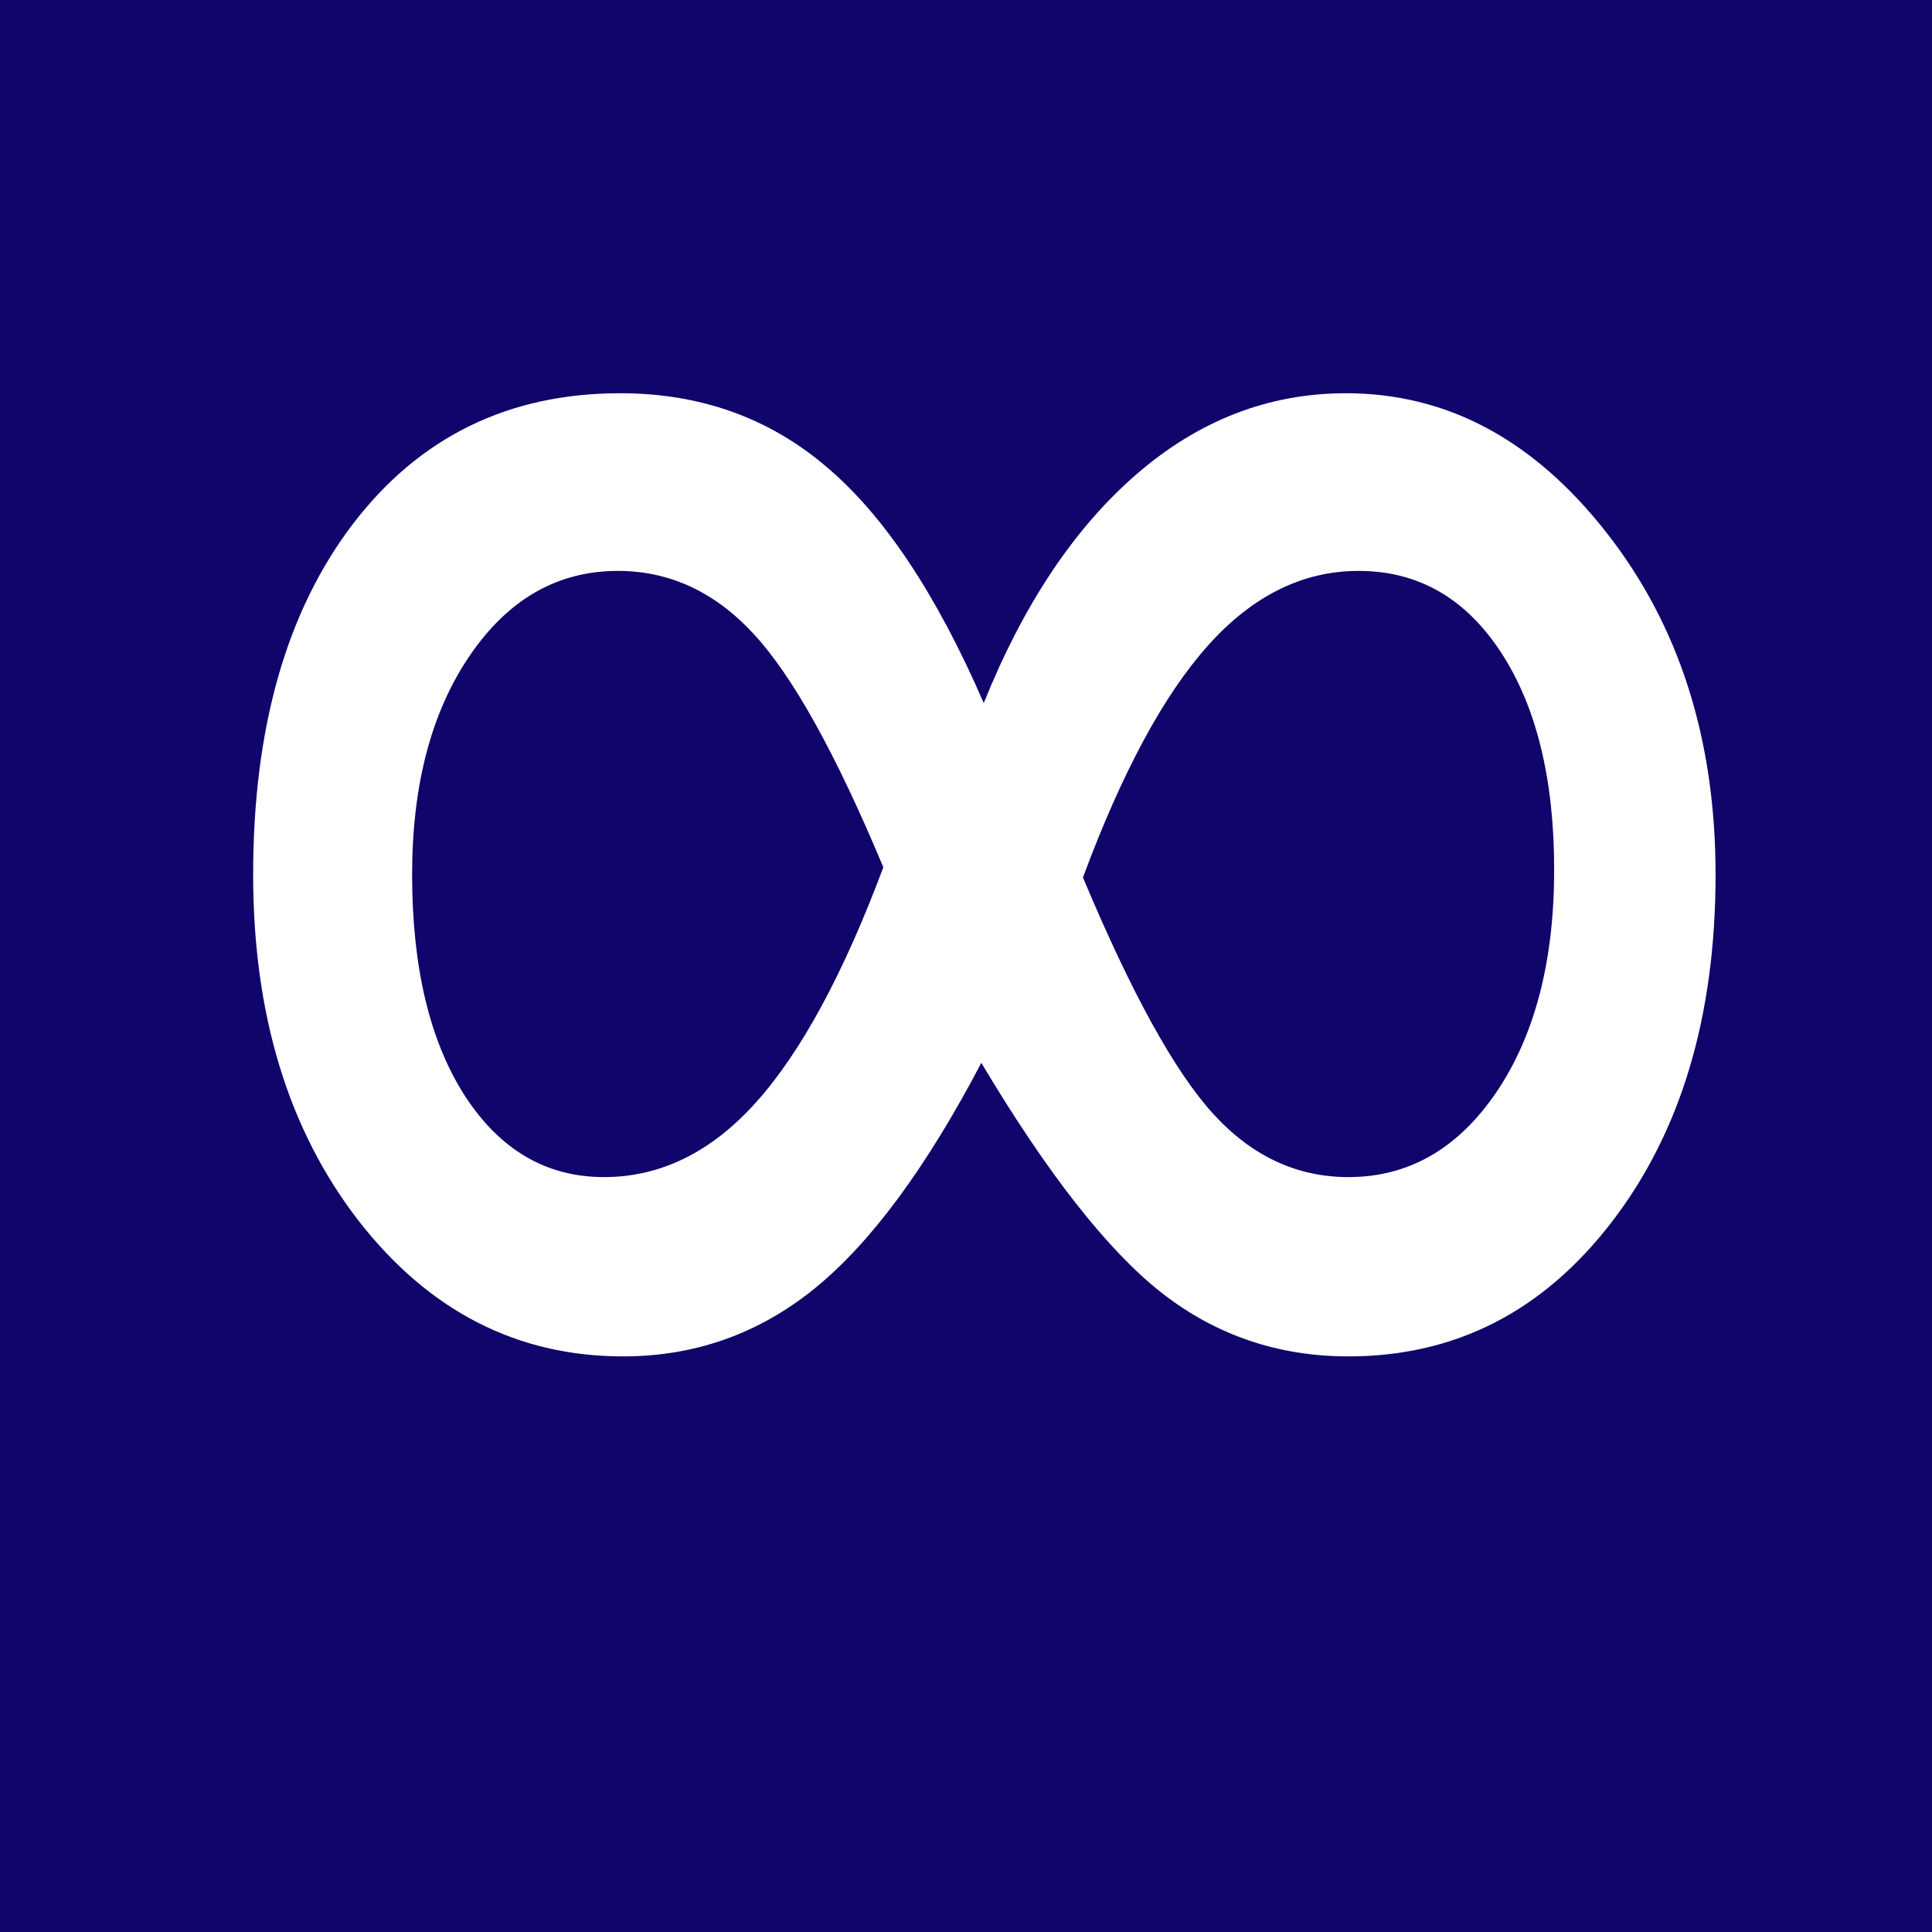 <?xml version="1.0" encoding="utf-8" standalone="no"?>
<!DOCTYPE svg PUBLIC "-//W3C//DTD SVG 1.1//EN"
  "http://www.w3.org/Graphics/SVG/1.1/DTD/svg11.dtd">
<svg xmlns:xlink="http://www.w3.org/1999/xlink" width="266.112pt" height="266.112pt" viewBox="0 0 266.112 266.112" xmlns="http://www.w3.org/2000/svg" version="1.1">
 <defs>
  <style type="text/css">*{stroke-linejoin: round; stroke-linecap: butt}</style>
 </defs>
 <g id="figure_1">
  <g id="patch_1">
   <path d="M 0 266.112 
L 266.112 266.112 
L 266.112 0 
L 0 0 
z
" style="fill: #ffffff"/>
  </g>
  <g id="axes_1">
   <g id="PatchCollection_1">
    <path d="M 266.112 266.112 
L 266.112 -0 
L 0 -0 
L 0 266.112 
L 266.112 266.112 
" clip-path="url(#p7bdf5f7a98)" style="fill: #0f056b"/>
   </g>
   <g id="text_1">
    <g clip-path="url(#p7bdf5f7a98)">
     <!-- ∞ -->
     <g style="fill: #ffffff" transform="translate(27.701 230.564) scale(3.5 -3.5)">
      <defs>
       <path id="DejaVuSansMono-221e" d="M 2169 1959 
Q 2347 1534 2489 1378 
Q 2631 1222 2822 1222 
Q 3044 1222 3186 1431 
Q 3328 1641 3328 1978 
Q 3328 2313 3197 2513 
Q 3066 2713 2847 2713 
Q 2641 2713 2477 2530 
Q 2313 2347 2169 1959 
z
M 1678 1984 
Q 1503 2403 1359 2558 
Q 1216 2713 1025 2713 
Q 803 2713 661 2505 
Q 519 2297 519 1966 
Q 519 1625 648 1423 
Q 778 1222 991 1222 
Q 1200 1222 1365 1406 
Q 1531 1591 1678 1984 
z
M 1925 2388 
Q 2072 2753 2301 2951 
Q 2531 3150 2816 3150 
Q 3188 3150 3456 2808 
Q 3725 2466 3725 1966 
Q 3725 1444 3470 1112 
Q 3216 781 2822 781 
Q 2563 781 2363 937 
Q 2163 1094 1919 1503 
Q 1716 1116 1509 948 
Q 1303 781 1038 781 
Q 647 781 387 1115 
Q 128 1450 128 1966 
Q 128 2506 373 2828 
Q 619 3150 1031 3150 
Q 1325 3150 1537 2970 
Q 1750 2791 1925 2388 
z
" transform="scale(0.016)"/>
      </defs>
      <use xlink:href="#DejaVuSansMono-221e"/>
     </g>
    </g>
   </g>
  </g>
 </g>
 <defs>
  <clipPath id="p7bdf5f7a98">
   <rect x="0" y="-0" width="266.112" height="266.112"/>
  </clipPath>
 </defs>
</svg>
